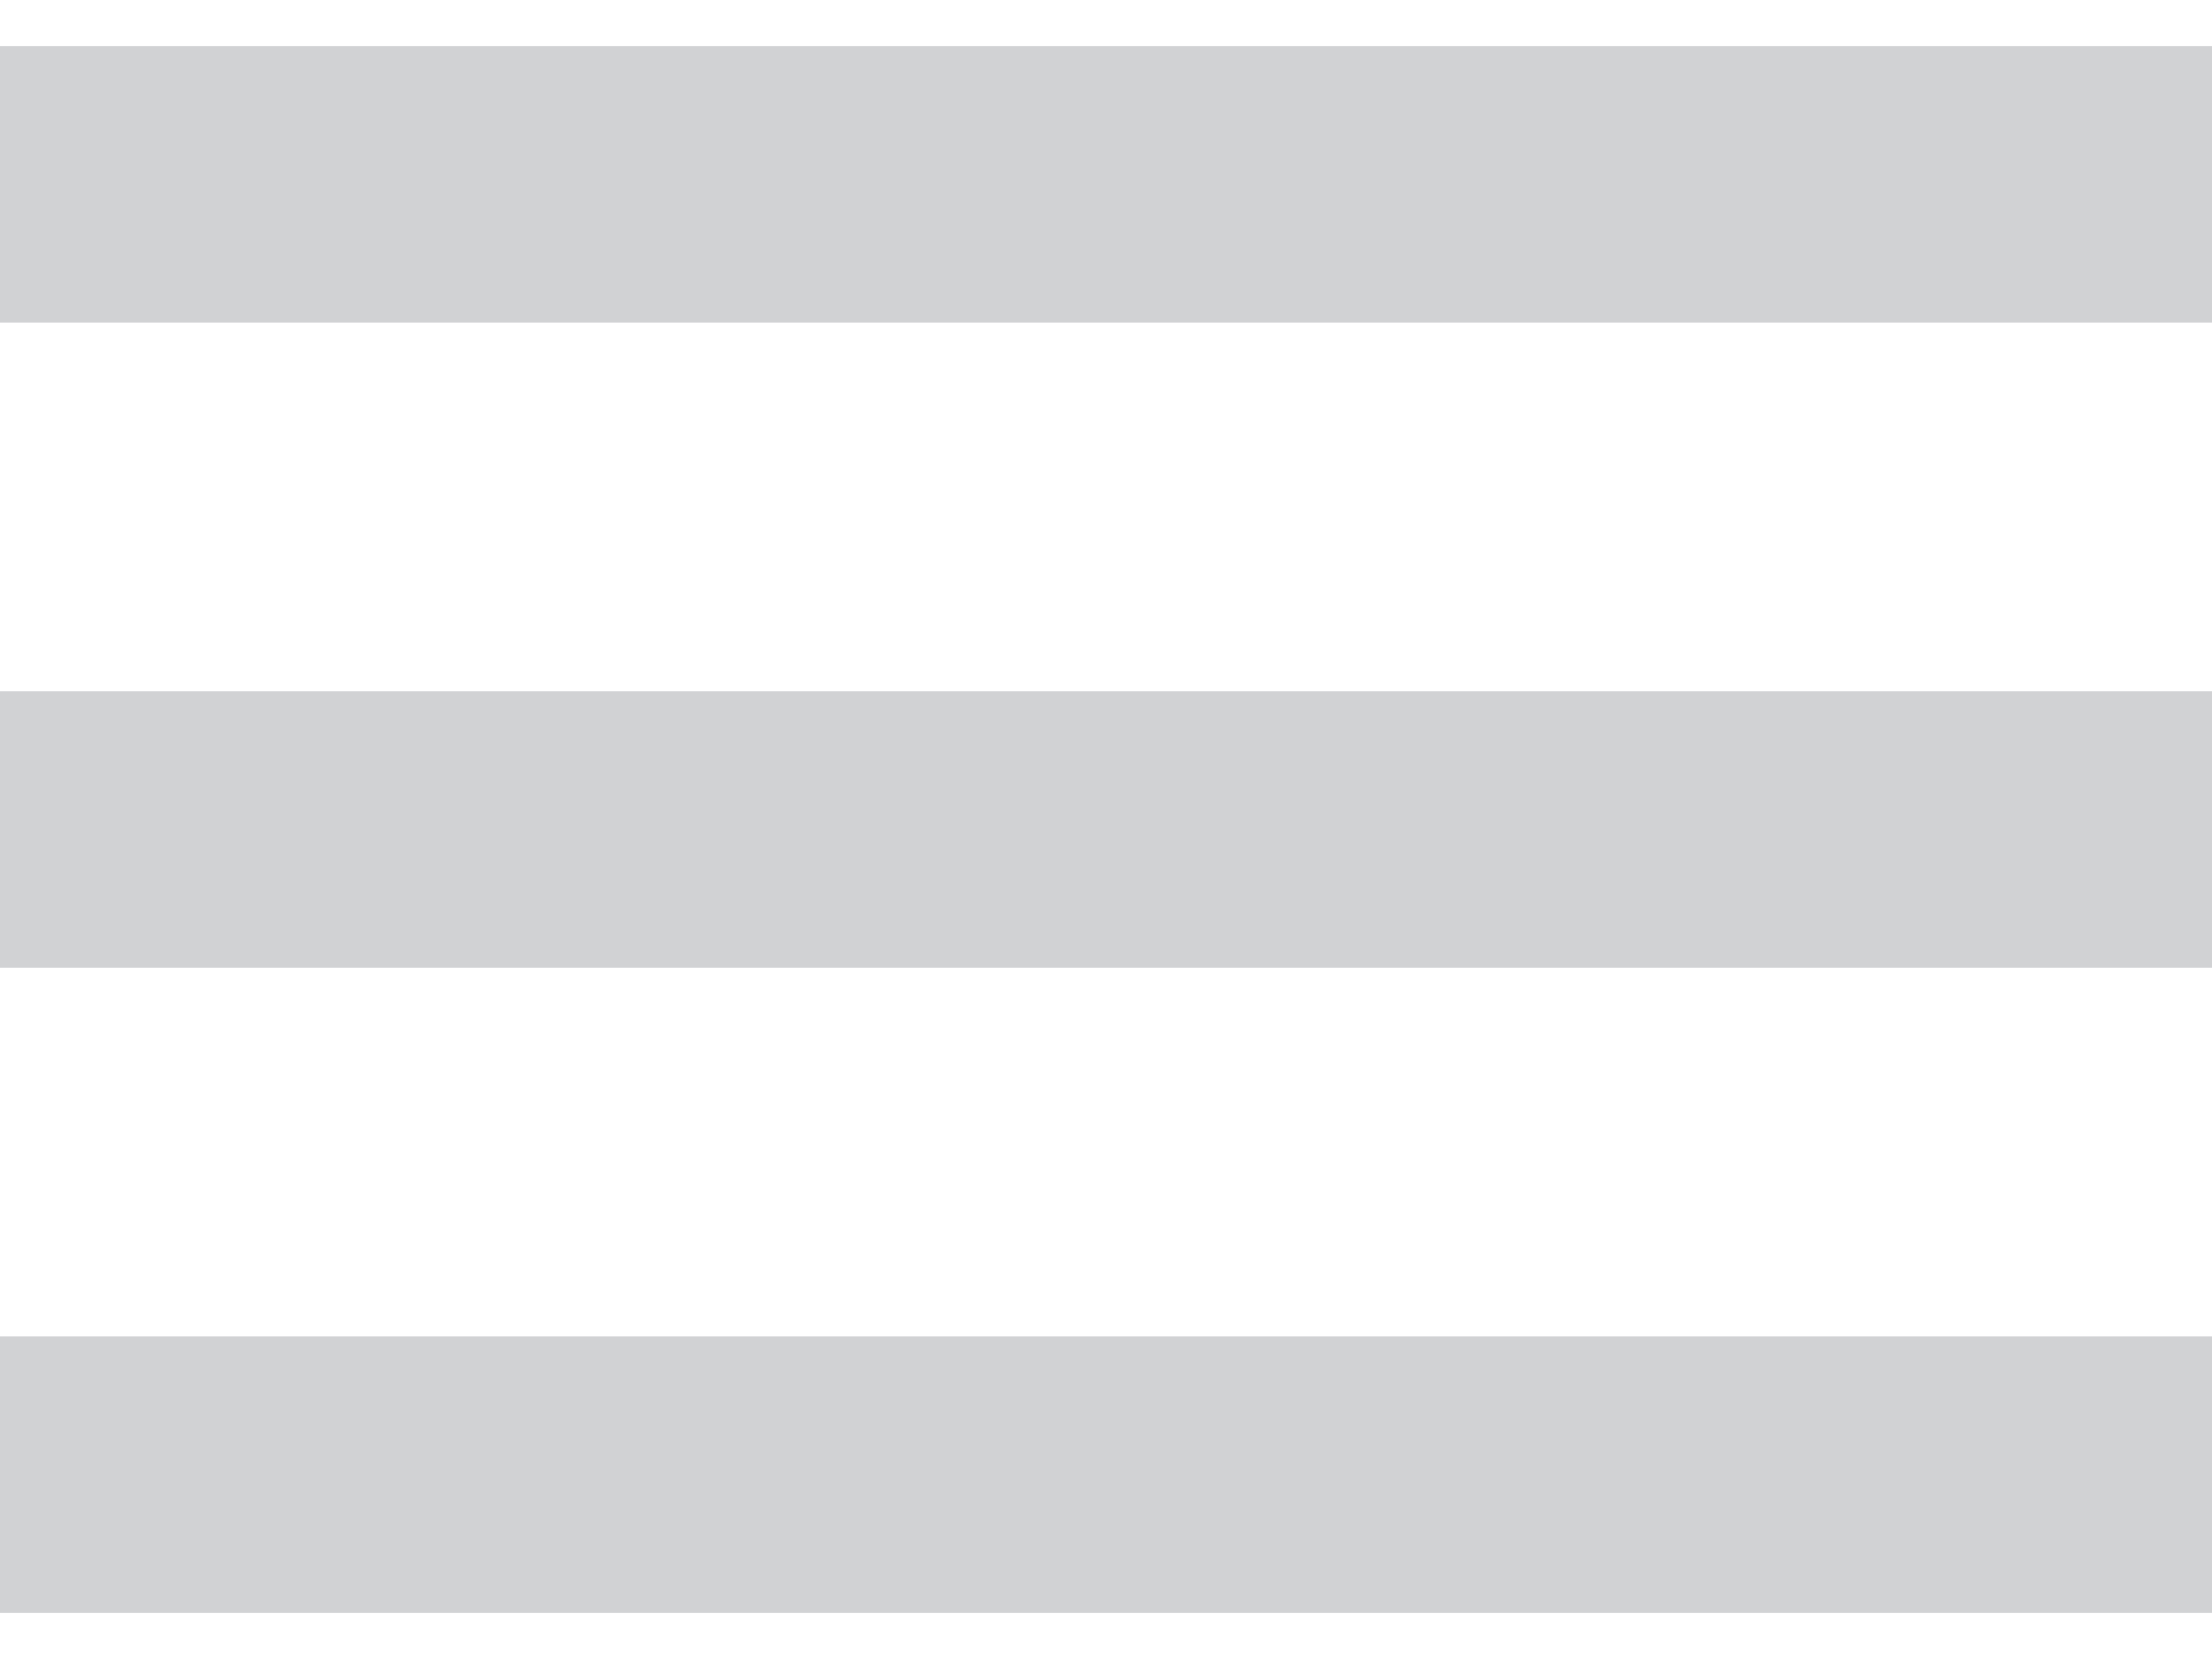 <svg width="32" height="24" viewBox="0 0 32 24" fill="none" xmlns="http://www.w3.org/2000/svg">
<path d="M32 10H0V14H32V10Z" fill="#D1D2D4"/>
<path d="M32 0.667H0V4.667H32V0.667Z" fill="#D1D2D4"/>
<path d="M32 19.333H0V23.333H32V19.333Z" fill="#D1D2D4"/>
</svg>
